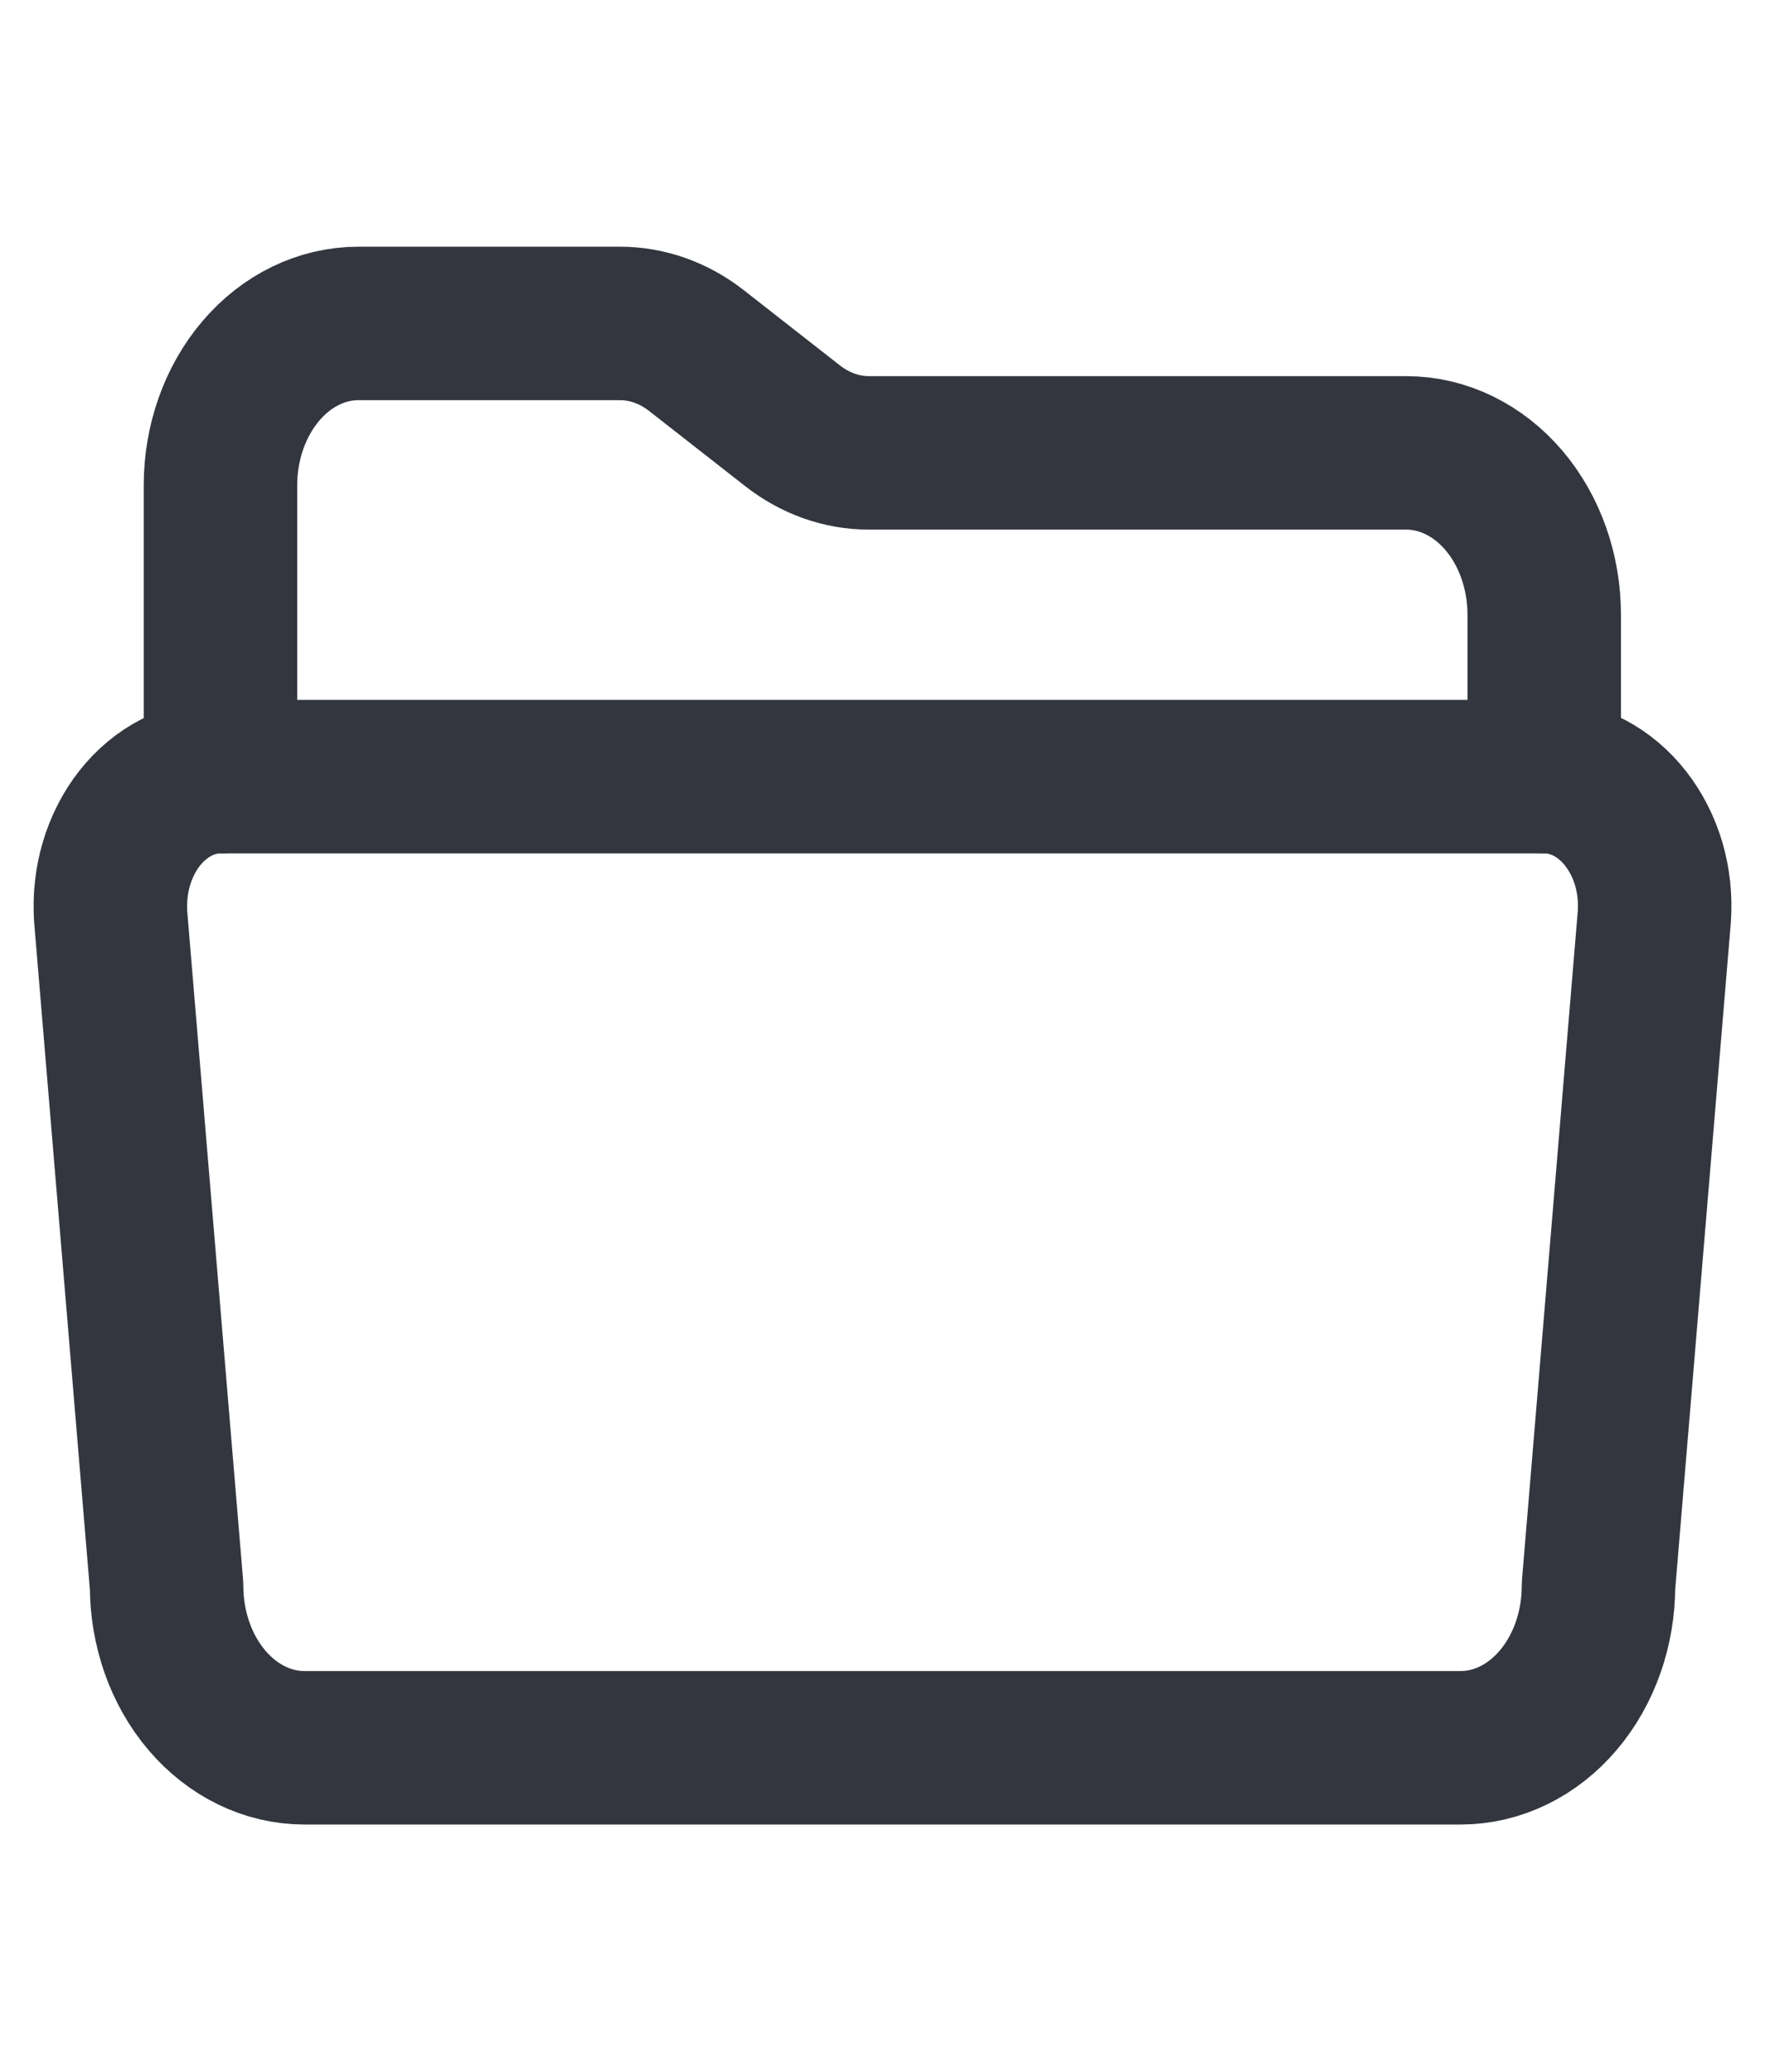 <svg width="23" height="27" viewBox="0 0 23 27" fill="none" xmlns="http://www.w3.org/2000/svg">
<path d="M2.873 10.121V6.324C2.873 5.765 3.063 5.228 3.4 4.833C3.737 4.437 4.194 4.215 4.67 4.215H8.079C8.434 4.215 8.781 4.338 9.076 4.569L10.327 5.548C10.622 5.779 10.969 5.902 11.324 5.902H18.326C18.803 5.902 19.26 6.125 19.597 6.52C19.934 6.916 20.123 7.452 20.123 8.012V10.121" stroke="#33363F" stroke-width="2" stroke-linecap="round" stroke-linejoin="round"/>
<path d="M21.558 11.943L20.83 20.668C20.83 21.227 20.641 21.763 20.305 22.158C19.968 22.554 19.512 22.776 19.036 22.777H3.965C3.489 22.776 3.033 22.554 2.696 22.158C2.36 21.763 2.171 21.227 2.171 20.668L1.442 11.943C1.427 11.711 1.452 11.477 1.517 11.257C1.582 11.037 1.685 10.835 1.819 10.664C1.954 10.493 2.117 10.356 2.299 10.263C2.481 10.169 2.677 10.121 2.875 10.121H20.13C20.328 10.122 20.524 10.171 20.705 10.264C20.886 10.358 21.049 10.495 21.183 10.666C21.317 10.837 21.42 11.039 21.485 11.258C21.549 11.478 21.574 11.711 21.558 11.943Z" stroke="#33363F" stroke-width="2" stroke-linecap="round" stroke-linejoin="round"/>
</svg>
